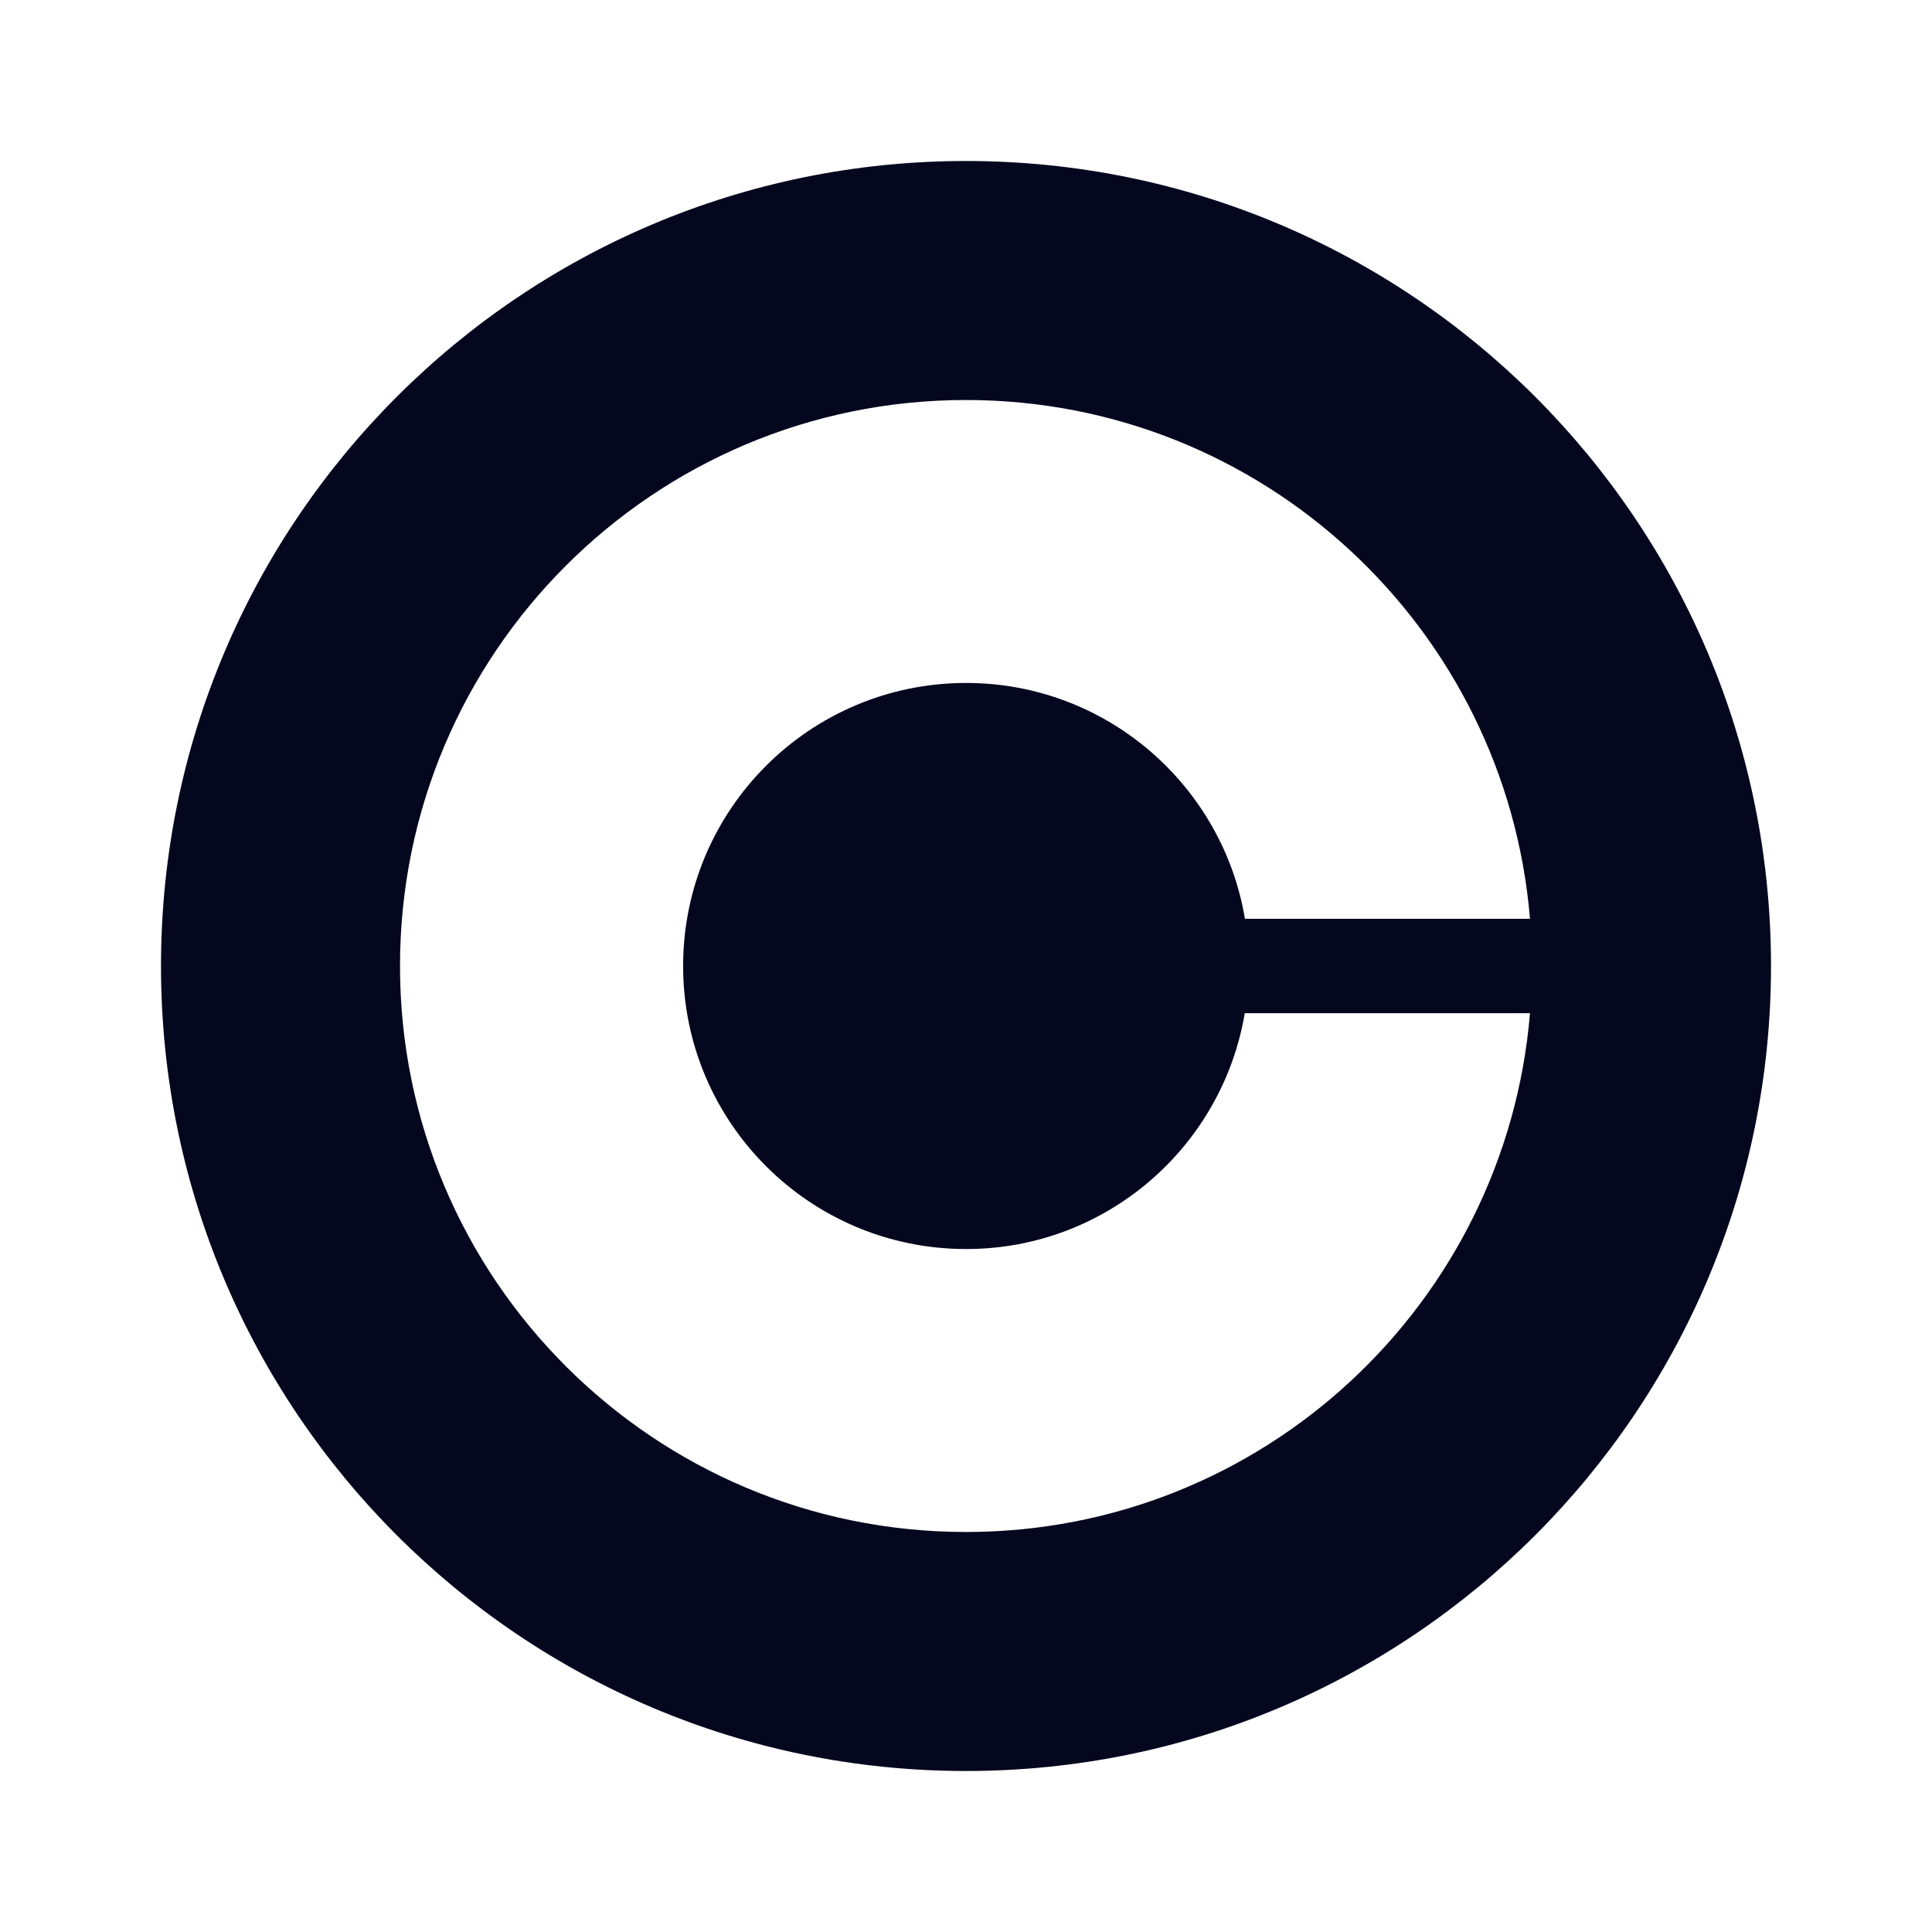 <svg width="24" height="24" viewBox="0 0 24 24" fill="none" xmlns="http://www.w3.org/2000/svg">
<path fill-rule="evenodd" clip-rule="evenodd" d="M22 12C22 6.477 17.523 2 12 2C6.477 2 2 6.477 2 12C2 17.523 6.477 22 12 22C17.523 22 22 17.523 22 12ZM8.486 12C8.486 13.943 10.06 15.516 12.002 15.516C13.742 15.516 15.184 14.246 15.463 12.586H19.006C18.707 16.195 15.685 19.031 12 19.031C8.117 19.031 4.969 15.883 4.969 12C4.969 8.117 8.117 4.969 12 4.969C15.685 4.969 18.707 7.805 19.006 11.414H15.465C15.188 9.754 13.742 8.484 12.002 8.484C10.06 8.484 8.486 10.057 8.486 12Z" fill="#04071E"/>
</svg>
